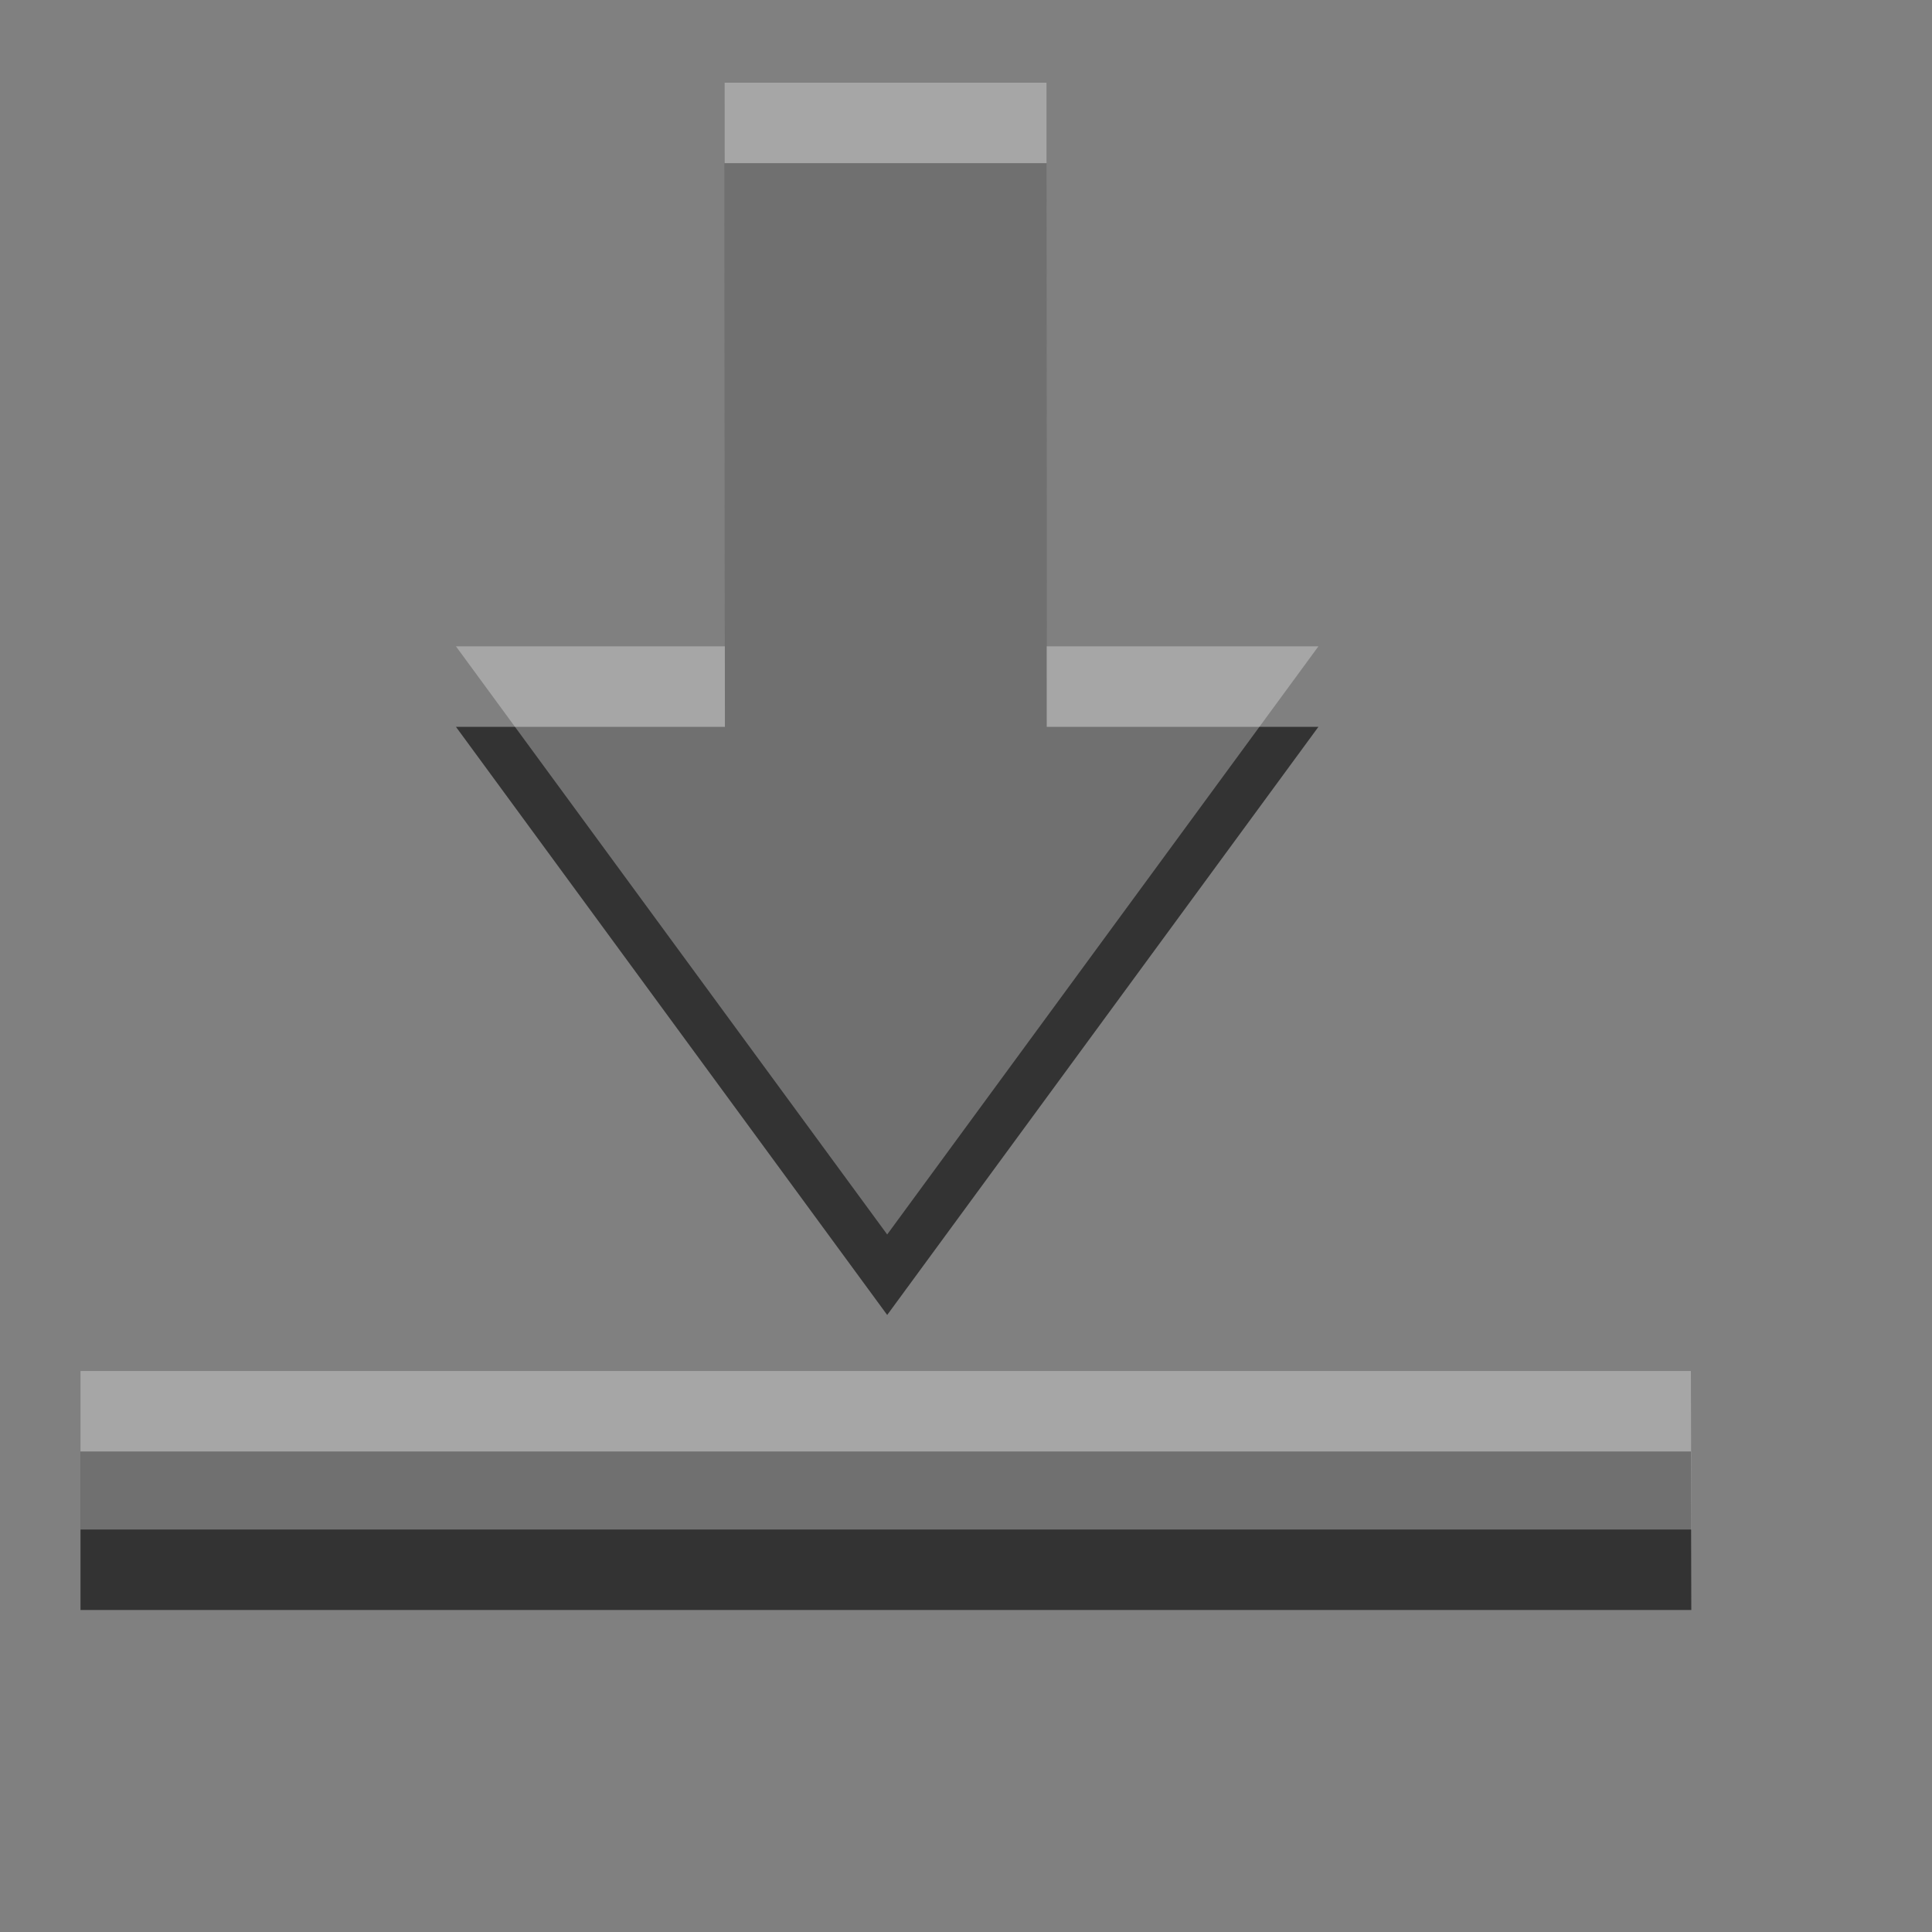 <?xml version="1.0" encoding="UTF-8" standalone="no"?>
<!-- Created with Inkscape (http://www.inkscape.org/) -->

<svg
   xmlns:dc="http://purl.org/dc/elements/1.1/"
   xmlns:cc="http://creativecommons.org/ns#"
   xmlns:rdf="http://www.w3.org/1999/02/22-rdf-syntax-ns#"
   xmlns:svg="http://www.w3.org/2000/svg"
   xmlns="http://www.w3.org/2000/svg"
   xmlns:sodipodi="http://sodipodi.sourceforge.net/DTD/sodipodi-0.dtd"
   xmlns:inkscape="http://www.inkscape.org/namespaces/inkscape"
   width="24"
   height="24"
   id="svg3495"
   version="1.1"
   inkscape:version="0.48.4 r9939"
   sodipodi:docname="document-save.svg">
  <rect width="100%" height="100%" fill="#808080" stroke="none"/>
  <defs
     id="defs3497" />
  <sodipodi:namedview
     id="base"
     pagecolor="#ffffff"
     bordercolor="#666666"
     borderopacity="1.0"
     inkscape:pageopacity="0.0"
     inkscape:pageshadow="2"
     inkscape:zoom="10.491459"
     inkscape:cx="10.974539"
     inkscape:cy="5.3854569"
     inkscape:current-layer="layer1"
     showgrid="false"
     inkscape:grid-bbox="true"
     inkscape:document-units="px"
     inkscape:window-width="1364"
     inkscape:window-height="701"
     inkscape:window-x="0"
     inkscape:window-y="27"
     inkscape:window-maximized="1"
     inkscape:snap-bbox="true"
     inkscape:bbox-paths="true"
     inkscape:bbox-nodes="true"
     inkscape:snap-bbox-edge-midpoints="false">
    <inkscape:grid
       type="xygrid"
       id="grid3512"
       empspacing="4"
       visible="true"
       enabled="true"
       snapvisiblegridlinesonly="true"
       dotted="false" />
  </sodipodi:namedview>
  <g
     id="layer1"
     inkscape:label="Layer 1"
     inkscape:groupmode="layer"
     transform="translate(0,-26)">
    <path
       sodipodi:nodetypes="ccccccccccccc"
       inkscape:connector-curvature="0"
       id="path4177"
       style="fill:#333333;fill-opacity:1;fill-rule:nonzero;stroke:none"
       d="m 11.021,42.335 -5.357,-7.306 3.341,0 -0.003,-7.002 3.998,0 0.003,7.002 3.375,0 z M 1,44.031 1,46 21.01,46 21.005,44.031 z" />
    <path
       d="m 11.021,41.335 -5.357,-7.306 3.341,0 -0.003,-7.002 3.998,0 0.003,7.002 3.375,0 z M 1,43.031 1,45 21.01,45 21.005,43.031 z"
       style="opacity:0.3;fill:#ffffff;fill-opacity:1;fill-rule:nonzero;stroke:none"
       id="path3037"
       inkscape:connector-curvature="0"
       sodipodi:nodetypes="ccccccccccccc" />
  </g>
</svg>
